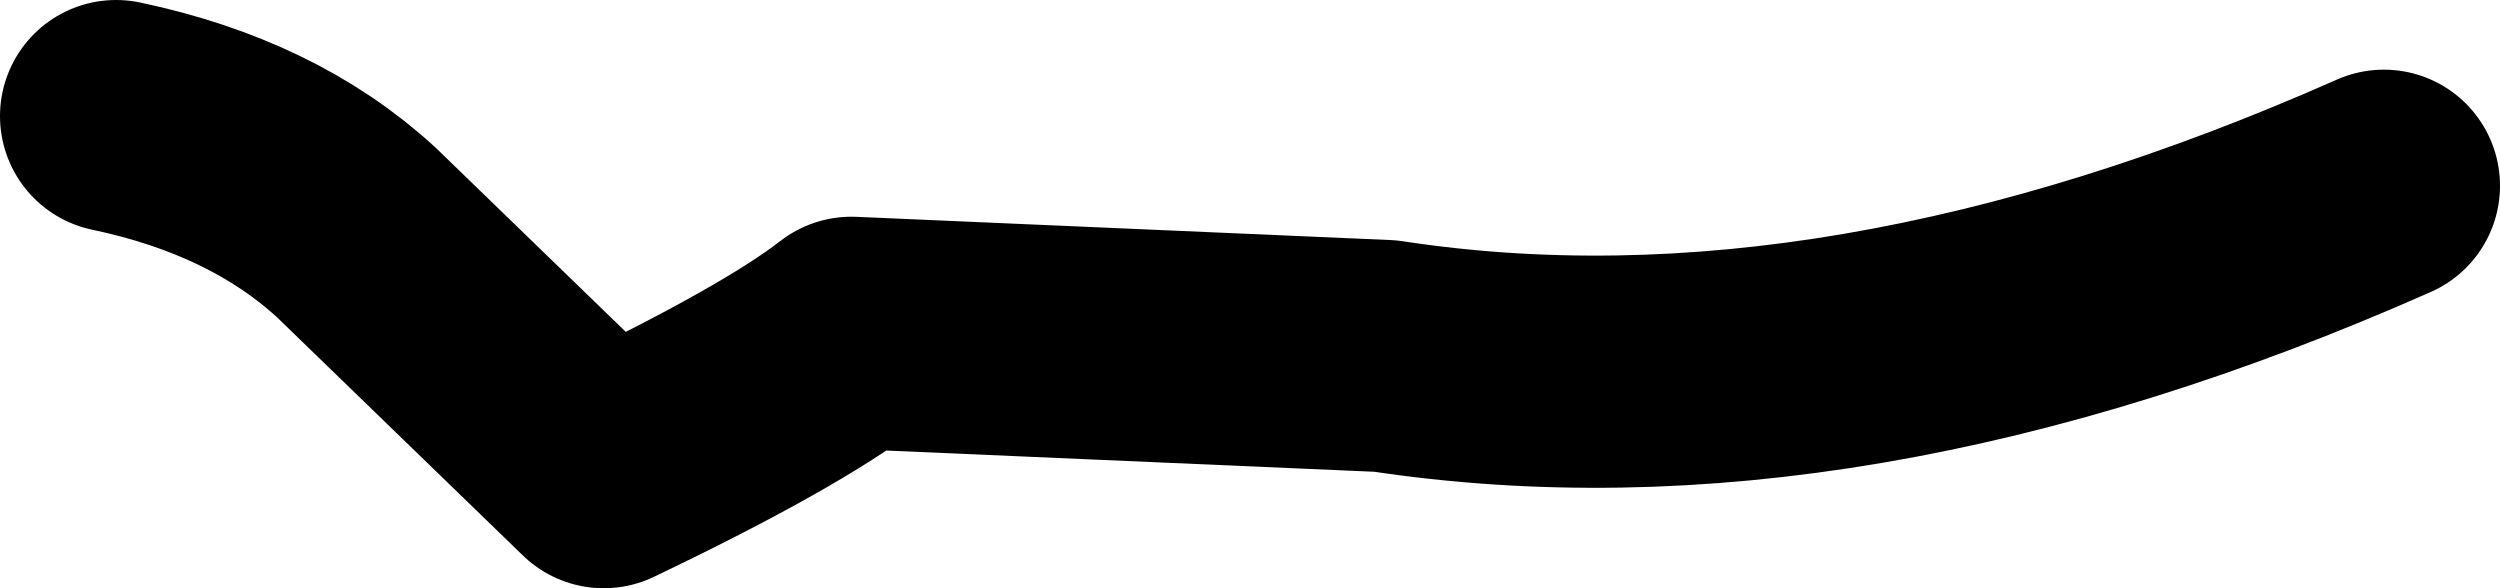 <?xml version="1.0" encoding="UTF-8" standalone="no"?>
<svg xmlns:xlink="http://www.w3.org/1999/xlink" height="3.8px" width="16.15px" xmlns="http://www.w3.org/2000/svg">
  <g transform="matrix(1.0, 0.0, 0.0, 1.0, 8.75, 2.35)">
    <path d="M-8.0 -1.6 Q-7.05 -1.4 -6.45 -0.85 L-4.85 0.7 Q-3.7 0.15 -3.25 -0.2 L0.2 -0.05 Q3.15 0.4 6.65 -1.15" fill="none" stroke="#000000" stroke-linecap="round" stroke-linejoin="round" stroke-width="1.5"/>
  </g>
</svg>
